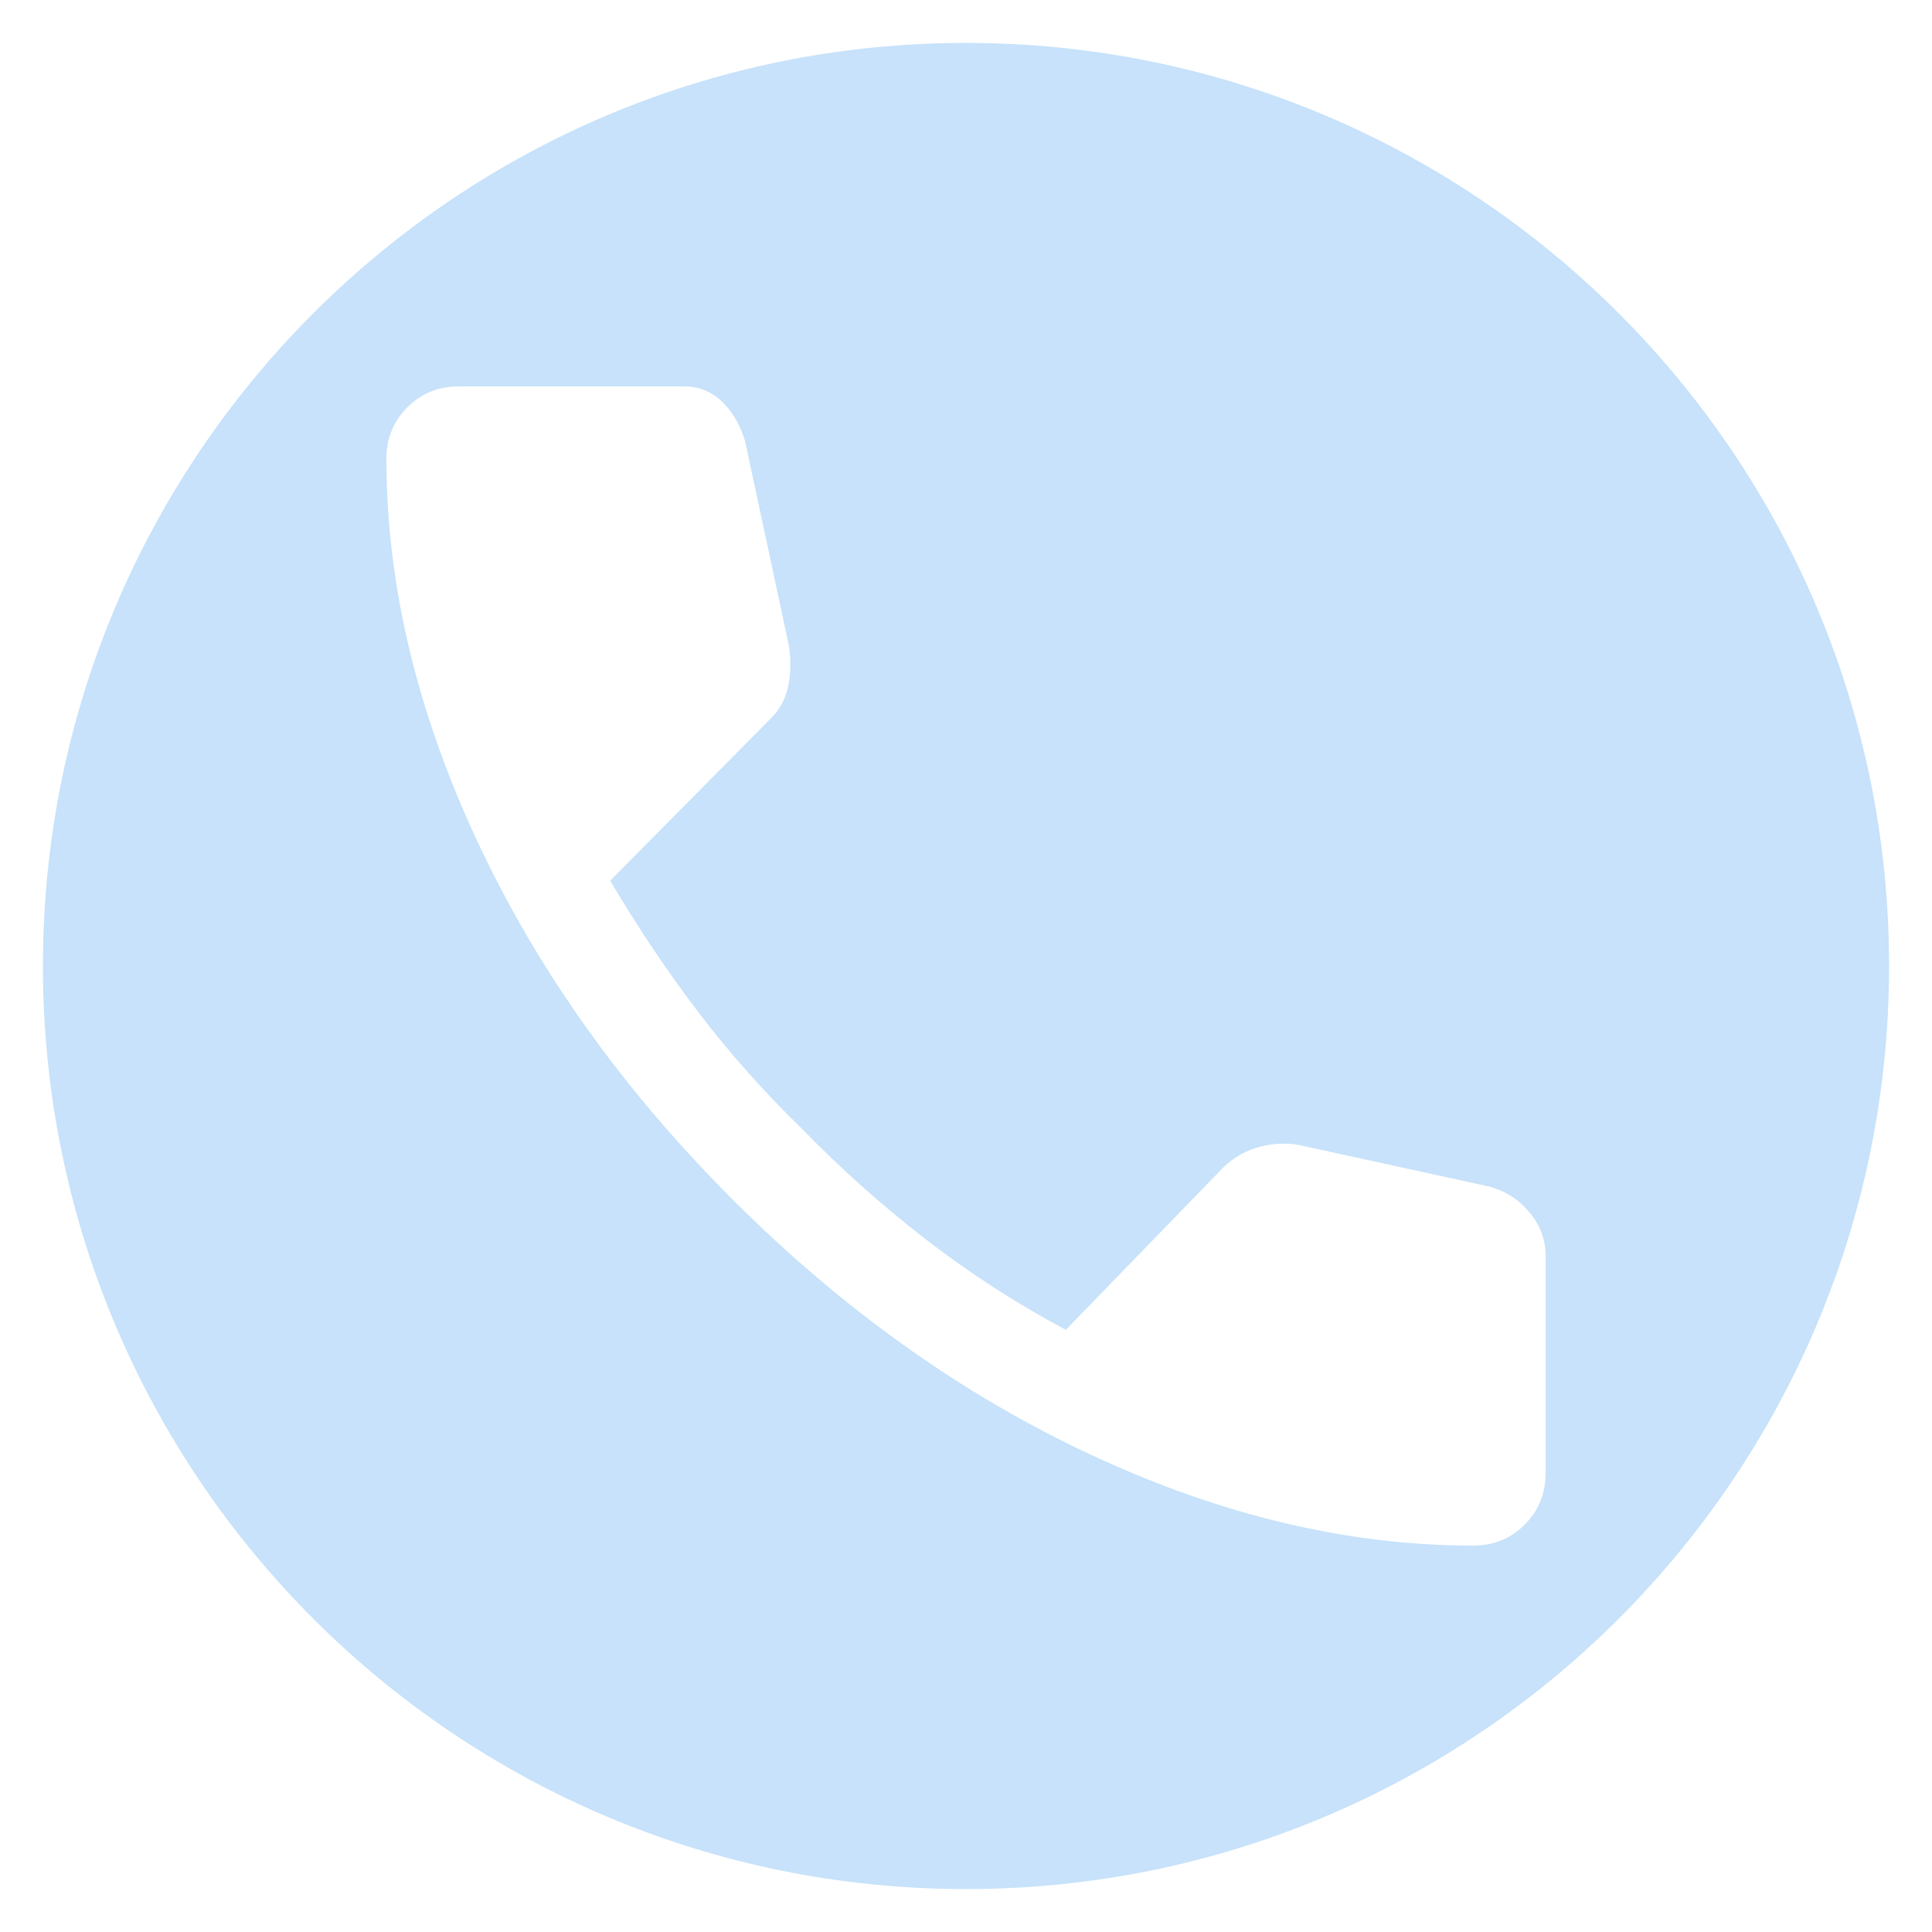 <?xml version="1.0" encoding="utf-8"?>
<!-- Generator: Adobe Illustrator 16.0.0, SVG Export Plug-In . SVG Version: 6.00 Build 0)  -->
<!DOCTYPE svg PUBLIC "-//W3C//DTD SVG 1.1//EN" "http://www.w3.org/Graphics/SVG/1.1/DTD/svg11.dtd">
<svg version="1.1" id="Layer_1" xmlns="http://www.w3.org/2000/svg" xmlns:xlink="http://www.w3.org/1999/xlink" x="0px" y="0px"
	 width="60px" height="60px" viewBox="-6 -6 60 60" enable-background="new -6 -6 60 60" xml:space="preserve">
<path fill="#C7E2FA" d="M24-4.667C8.167-4.667-4.667,8.167-4.667,24c0,15.832,12.834,28.667,28.667,28.667
	c15.832,0,28.667-12.835,28.667-28.667C52.667,8.167,39.832-4.667,24-4.667z M42,39.75c0,0.633-0.217,1.166-0.65,1.6
	S40.383,42,39.75,42c-3.867,0-7.809-0.934-11.825-2.8s-7.742-4.517-11.175-7.95s-6.083-7.158-7.95-11.175S6,12.117,6,8.25
	c0-0.633,0.217-1.167,0.65-1.6C7.083,6.217,7.617,6,8.25,6h7c0.467,0,0.867,0.167,1.2,0.5c0.333,0.333,0.566,0.75,0.7,1.25l1.35,6.3
	c0.067,0.467,0.058,0.892-0.025,1.275c-0.083,0.383-0.258,0.708-0.525,0.975l-5,5.05c0.867,1.466,1.783,2.833,2.75,4.1
	c0.966,1.267,2.033,2.466,3.2,3.6c1.233,1.267,2.533,2.425,3.9,3.476c1.367,1.05,2.8,1.975,4.3,2.774l4.75-4.899
	c0.334-0.367,0.717-0.617,1.15-0.75c0.434-0.134,0.867-0.167,1.3-0.101l5.95,1.3c0.5,0.134,0.916,0.4,1.25,0.801
	C41.834,32.05,42,32.5,42,33V39.75z"/>
</svg>
